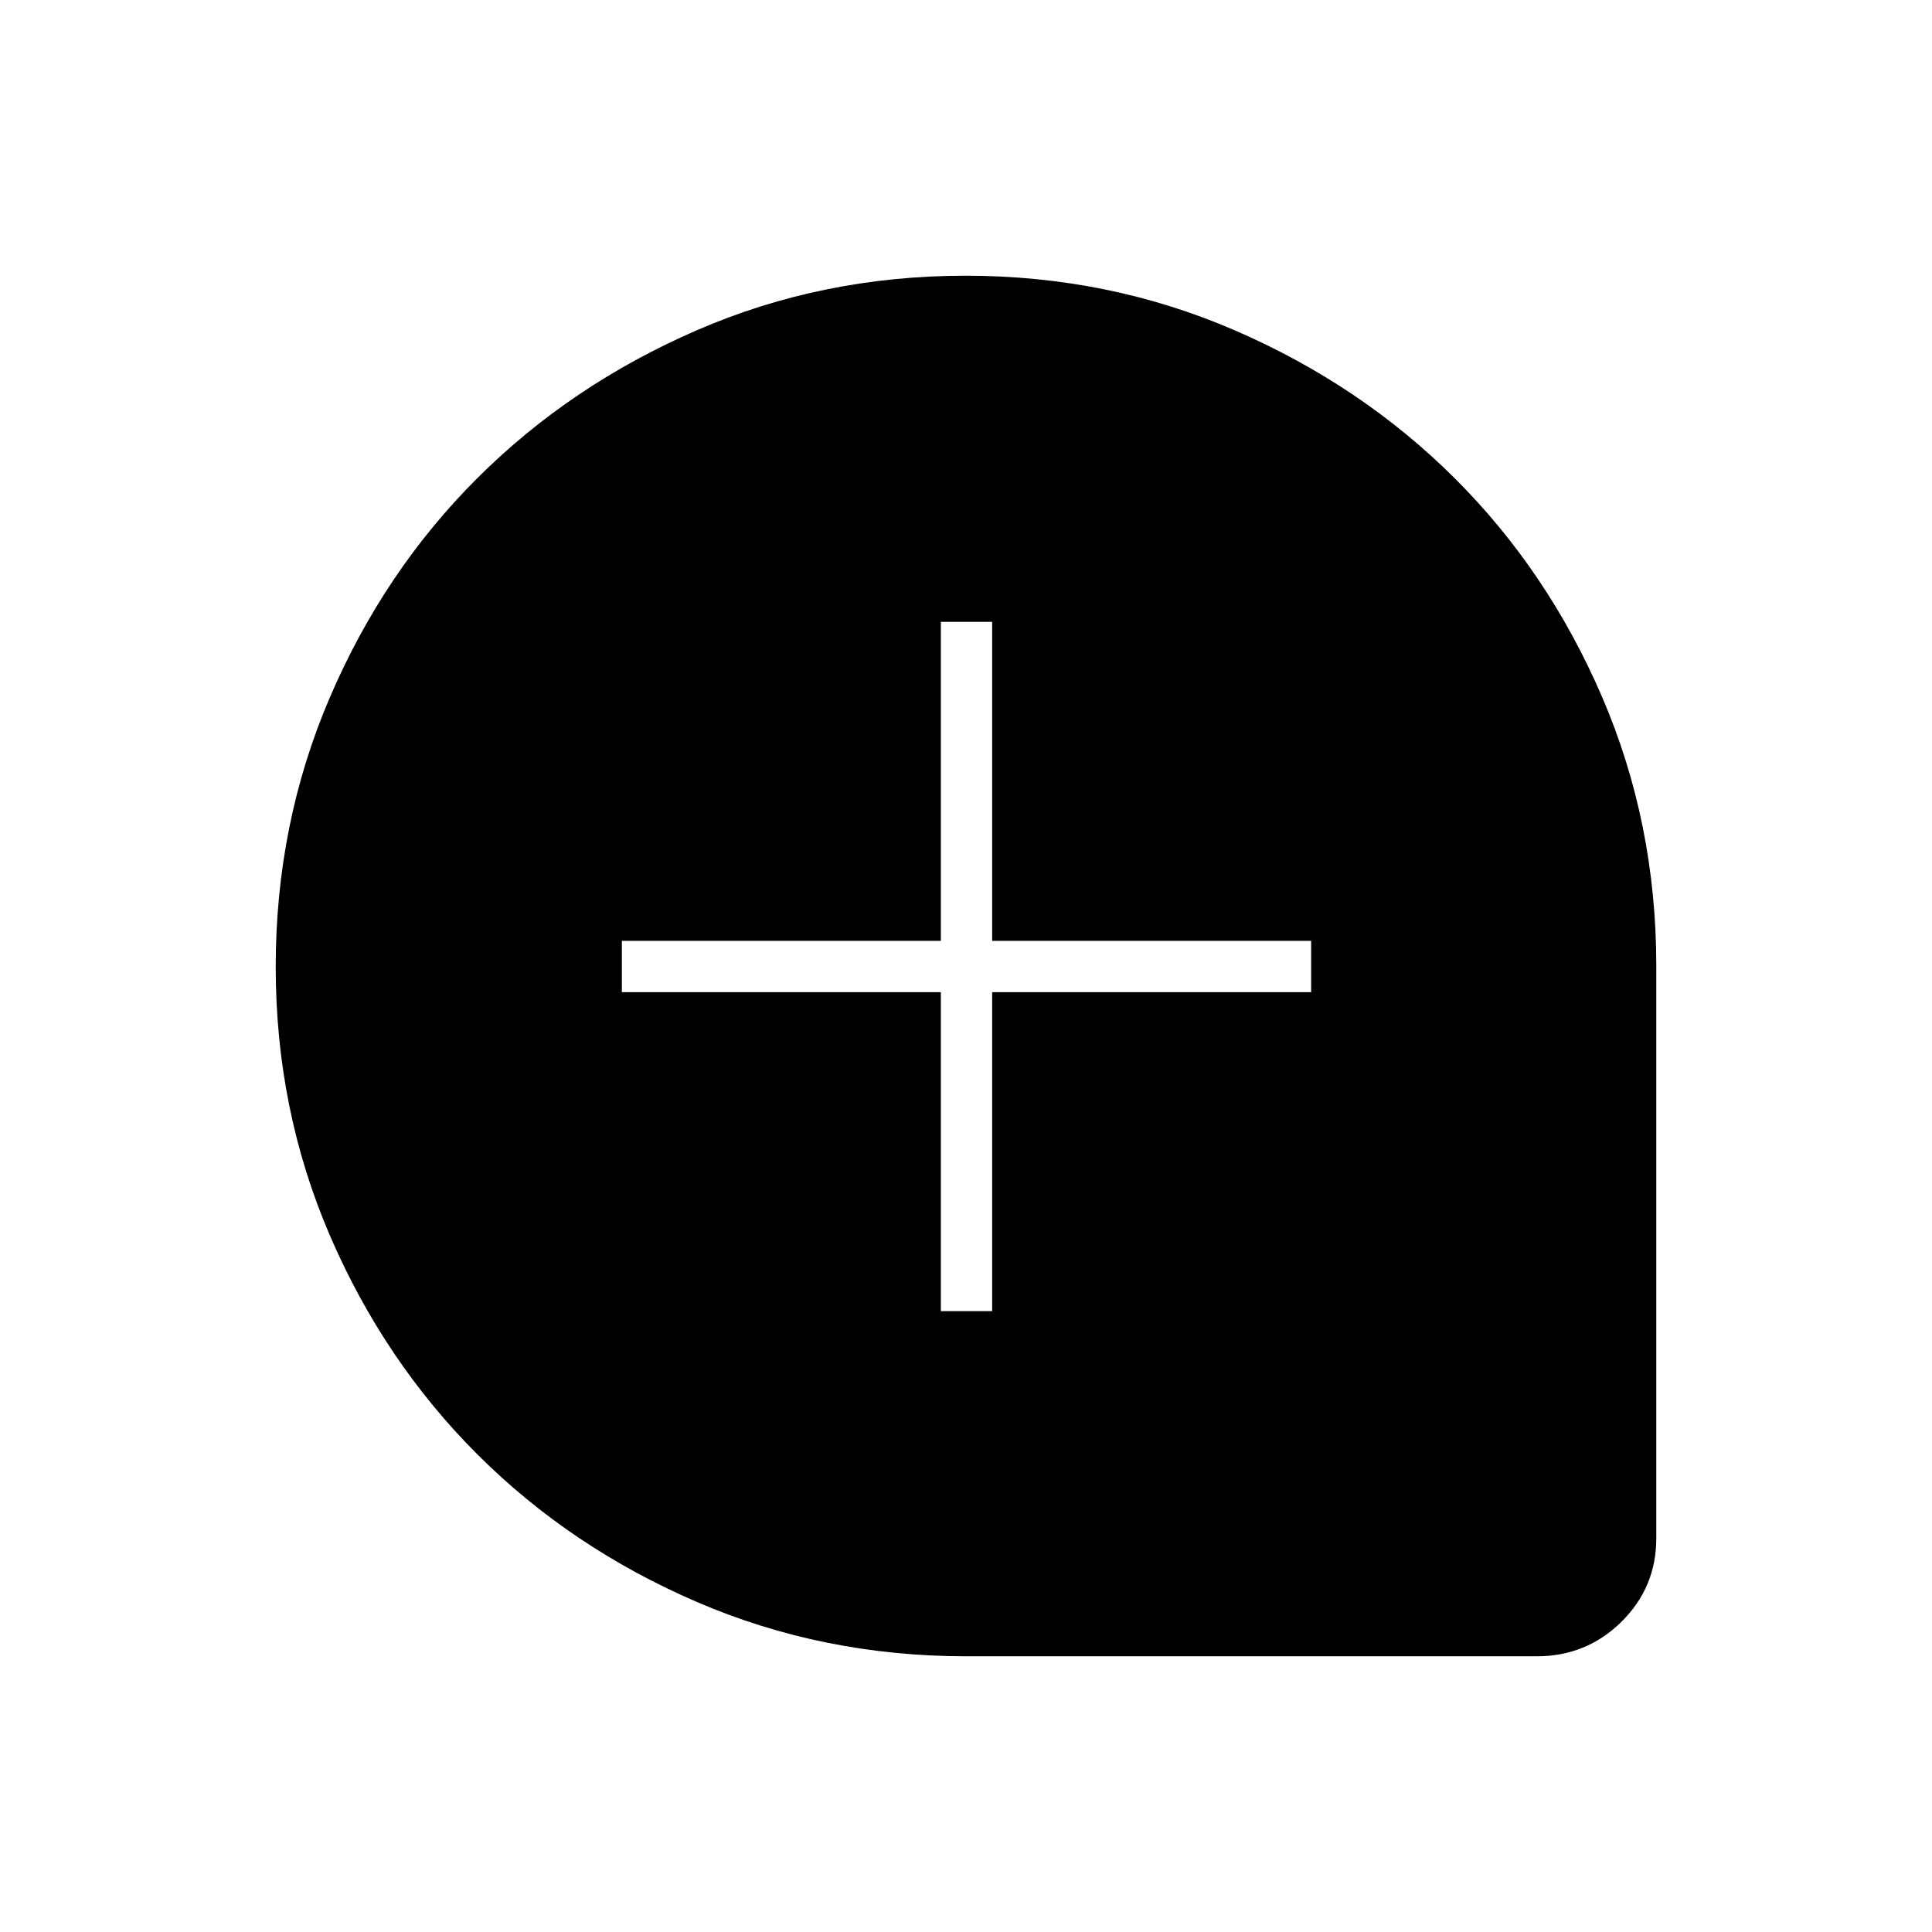 <svg xmlns="http://www.w3.org/2000/svg" height="24" viewBox="0 -960 960 960" width="24"><path d="M467.5-308.5H493V-467h158.5v-25.5H493V-651h-25.5v158.5H309v25.5h158.5v158.5ZM480.14-137q-71.26 0-133.93-27.02-62.68-27.03-109.04-73.35-46.36-46.33-73.27-108.77Q137-408.59 137-479.59q0-71.18 26.89-133.85 26.89-62.68 73.24-108.93 46.34-46.25 108.91-73.44Q408.62-823 479.76-823q71.15 0 133.86 27.17 62.72 27.17 109.12 73.38 46.41 46.22 73.33 108.77Q823-551.12 823-480v284.37q0 24.38-17.33 41.5Q788.34-137 763.55-137H480.14Z"/></svg>